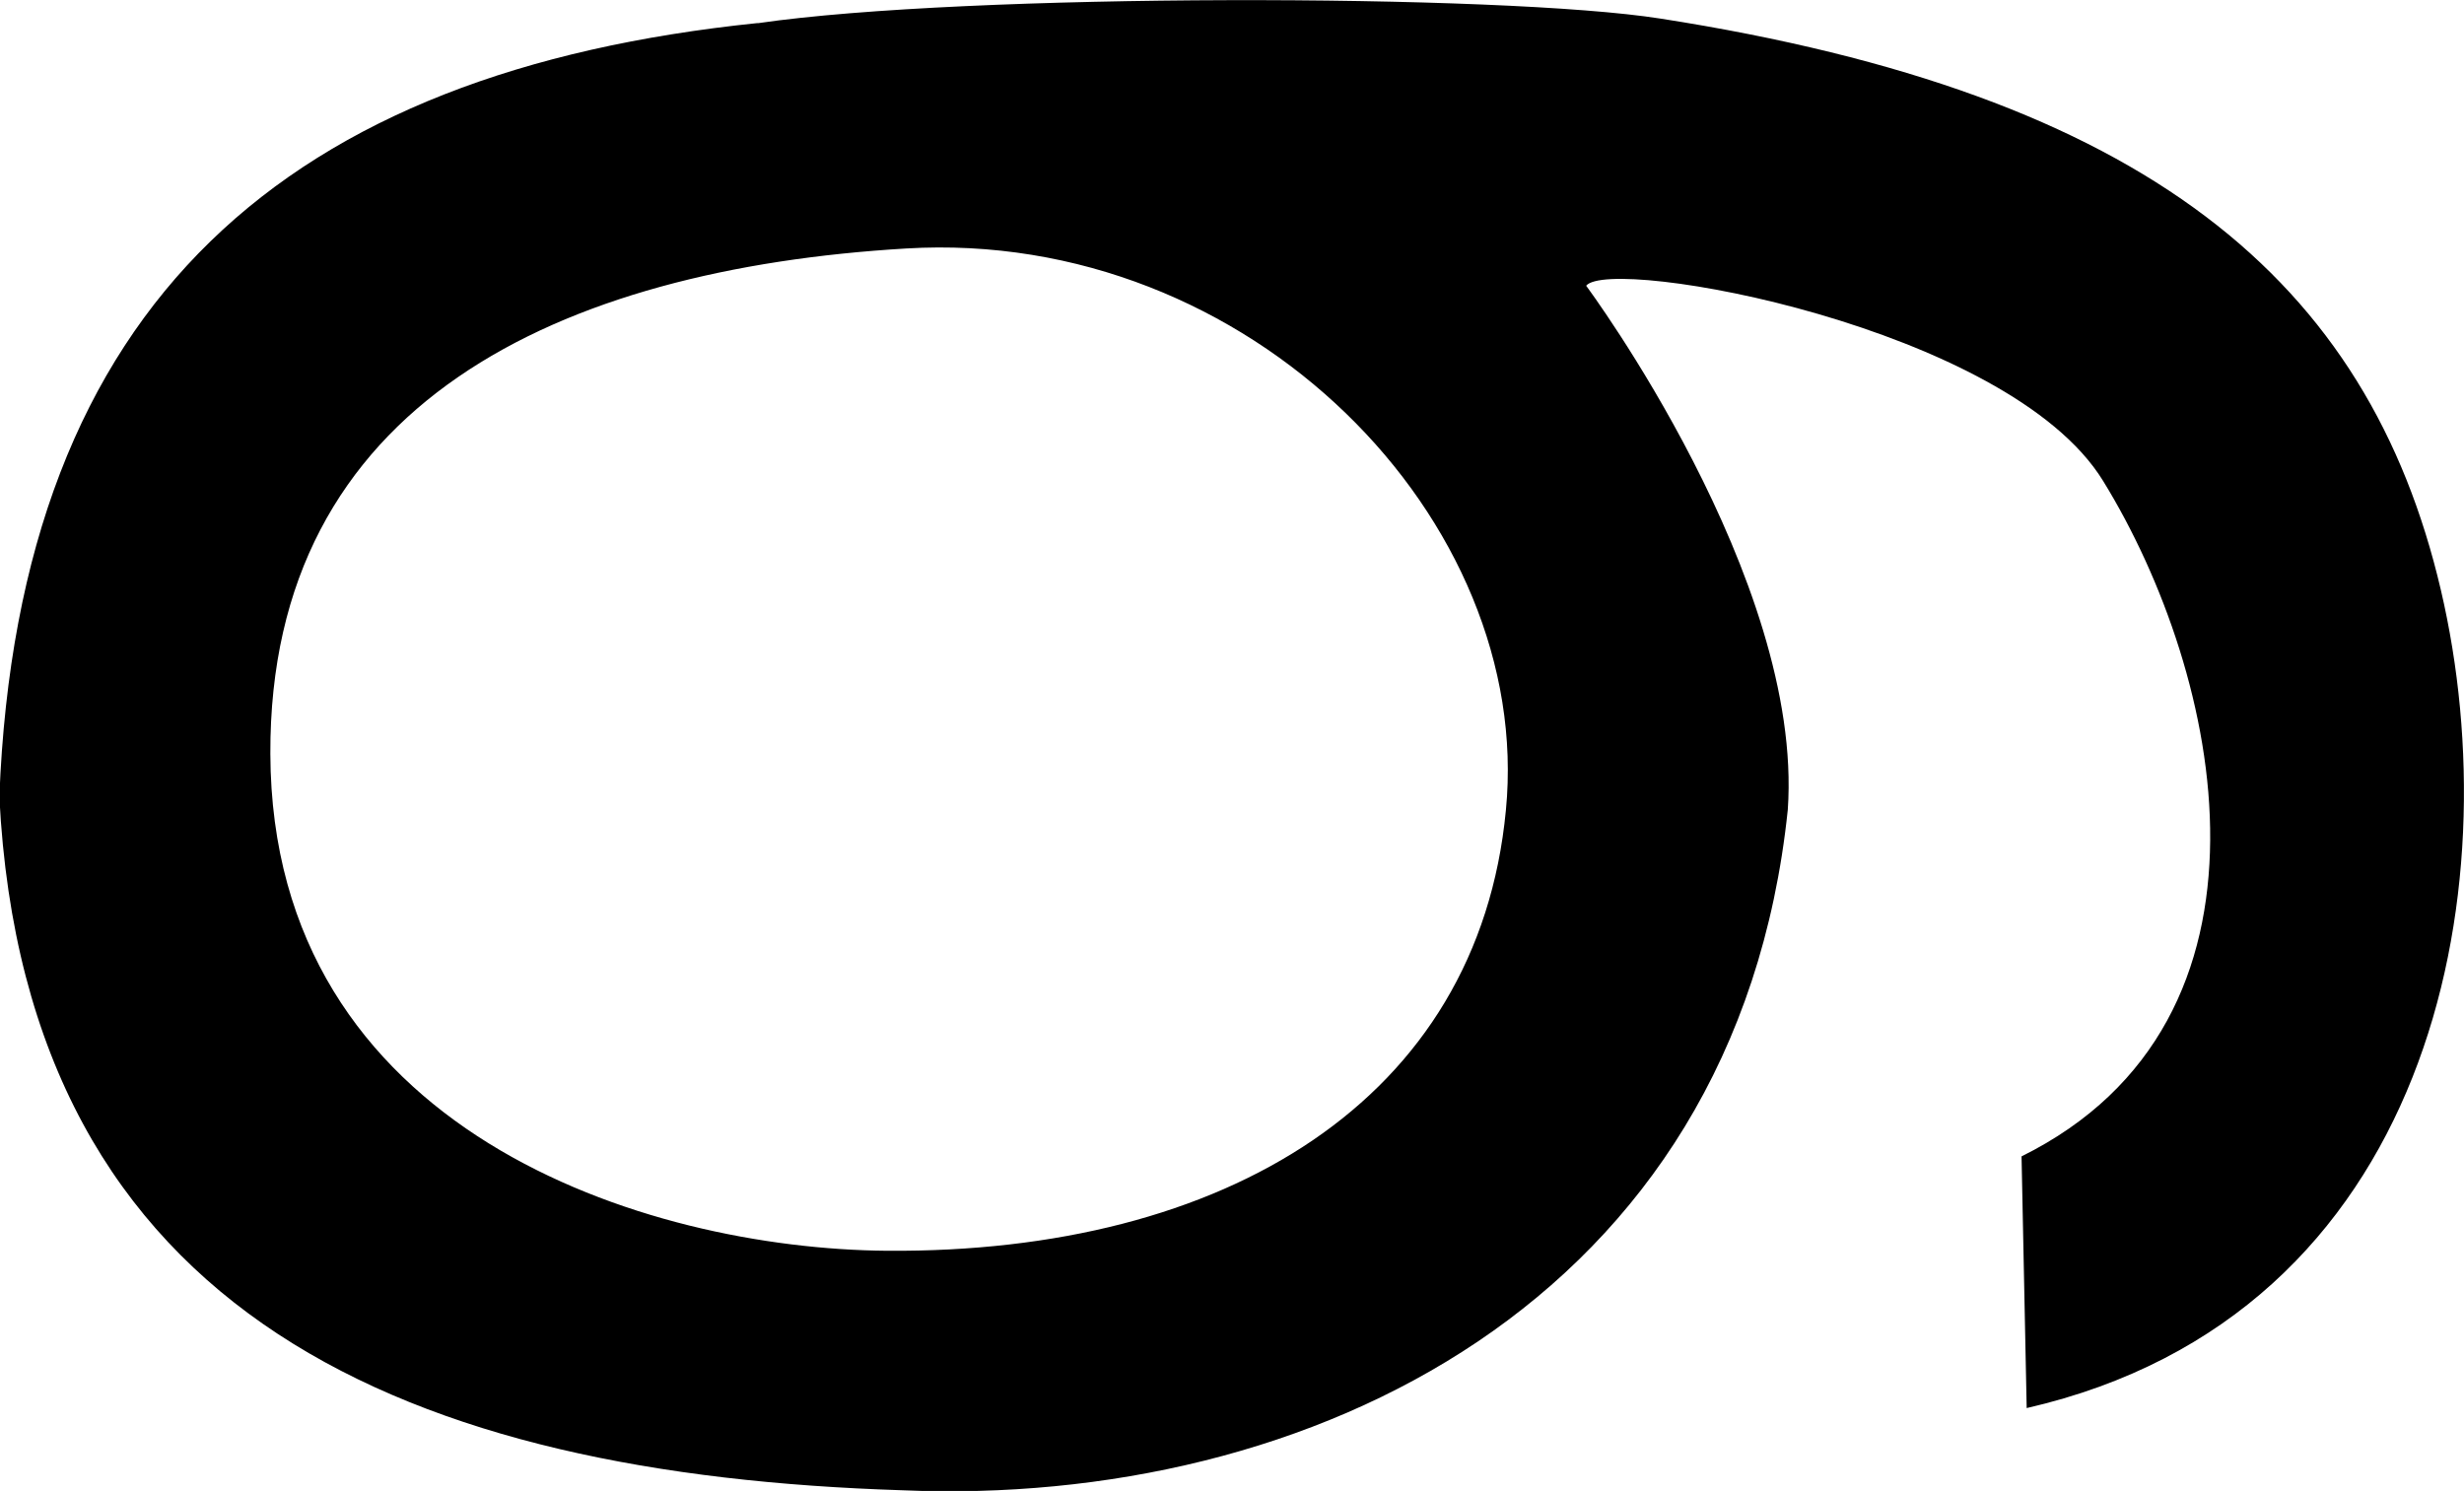 <svg  xmlns="http://www.w3.org/2000/svg" viewBox="0 0 38.37 23.22">
  <path transform="translate(38.37, 0) rotate(90)" d="m.36,26.56c-.47-3.23-.46-11.58-.07-14.05C1.47,4.95,4.36,1.49,9.19.36c4.7-1.1,11.29.13,12.74,6.45l-3.92.08c-2.12-4.28-7.5-3.13-10.52-1.27-2.41,1.48-3.51,7.67-3.04,8.05,0,0,4.56-3.39,8.16-3.14,7.69.8,10.87,7.48,10.6,13.79-.24,7.59-2.65,13.65-10.8,14.06-7.75-.3-11.3-4.53-12.05-11.8H.36Zm19.12-2c.04-5.26-2.34-9.21-6.86-9.64-4.51-.44-9.07,3.98-8.75,9.34.32,5.39,2.4,9.92,7.87,9.9,5.89-.02,7.71-5.85,7.74-9.6h0Z"/>
</svg>